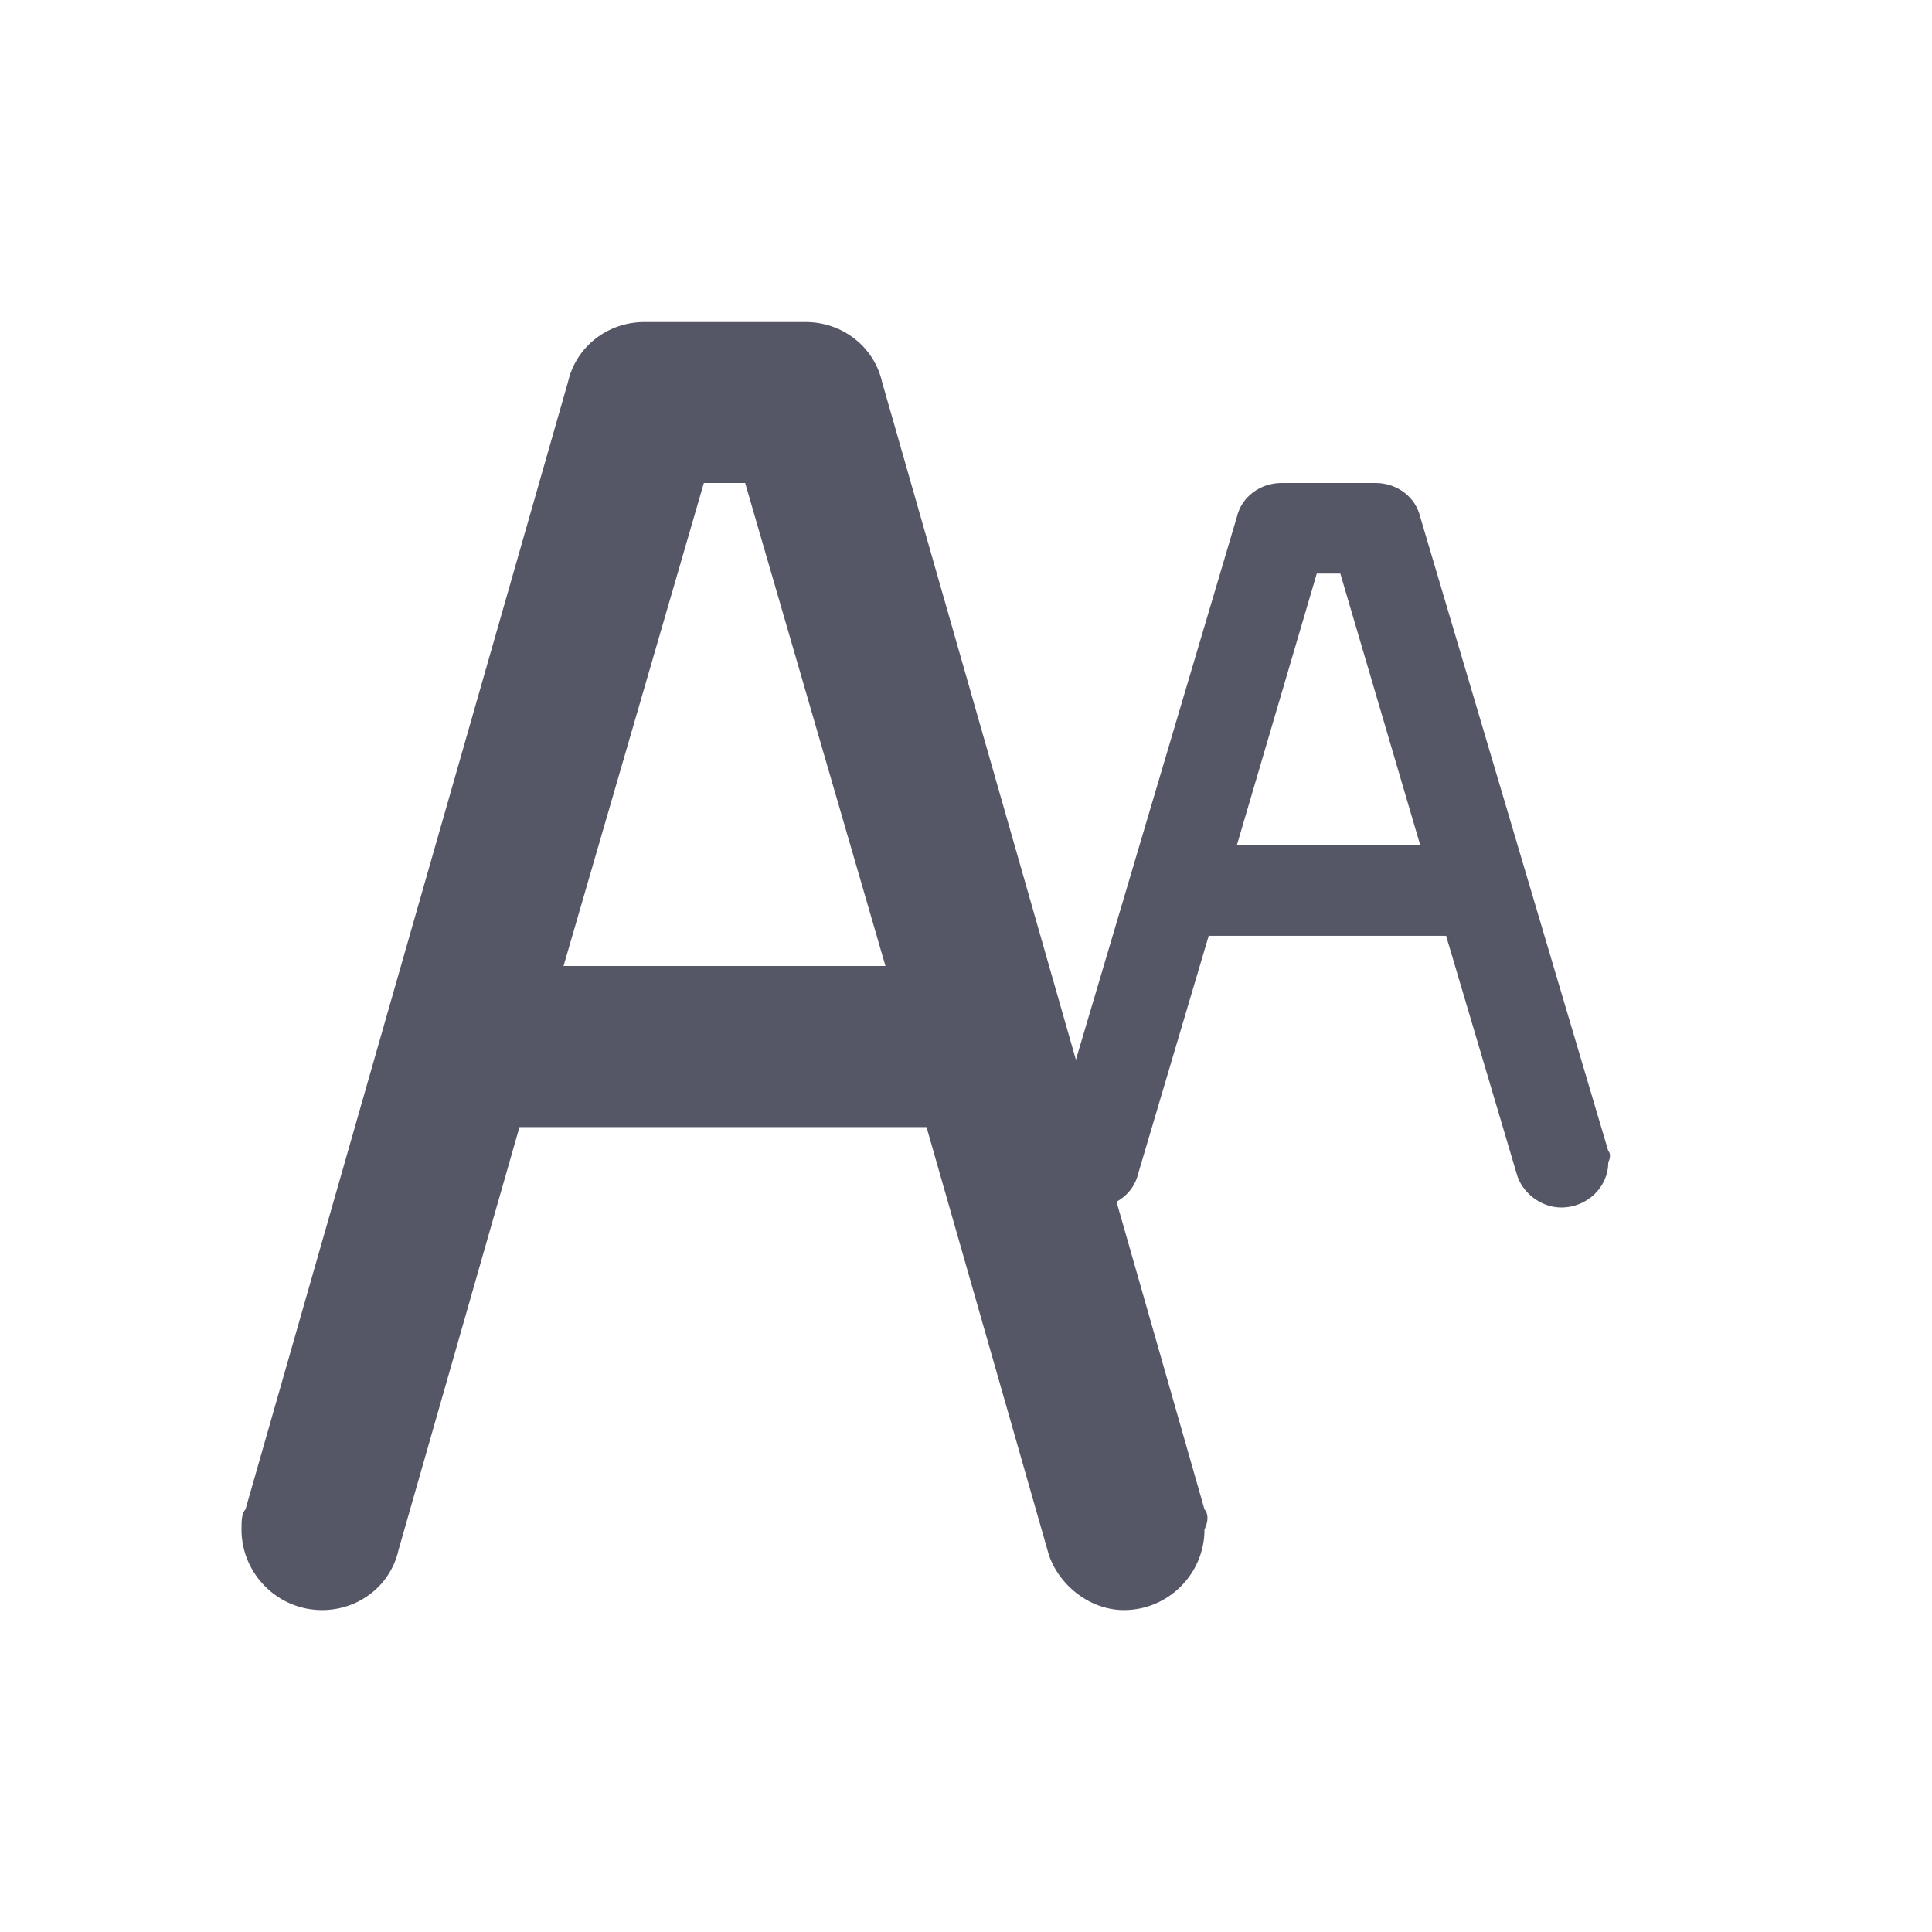 <?xml version="1.0" encoding="UTF-8"?>
<svg width="16px" height="16px" viewBox="0 0 16 16" version="1.1" xmlns="http://www.w3.org/2000/svg" xmlns:xlink="http://www.w3.org/1999/xlink">
    <title>zi ti</title>
    <g id="zi-ti" stroke="none" stroke-width="1" fill="none" fill-rule="evenodd">
        <g id="颜色" fill="#000000" fill-rule="nonzero" opacity="0">
            <rect id="矩形" x="1.333" y="1.333" width="13.333" height="13.333"></rect>
        </g>
        <g id="编组" transform="translate(2, 2.667)" fill="#555666" fill-rule="nonzero">
            <path d="M7.975,9.833 L5.306,0.5 C5.239,0.2 4.972,0 4.672,0 L3.337,0 C3.036,0 2.77,0.2 2.703,0.5 L0.033,9.833 C0,9.867 0,9.933 0,10 C0,10.367 0.3,10.667 0.667,10.667 C0.968,10.667 1.235,10.467 1.301,10.167 L2.302,6.667 L5.673,6.667 L6.674,10.167 C6.74,10.433 7.007,10.667 7.308,10.667 C7.675,10.667 7.975,10.367 7.975,10 C8.008,9.933 8.008,9.867 7.975,9.833 L7.975,9.833 Z M2.667,5.333 L3.829,1.333 L4.171,1.333 L5.333,5.333 L2.667,5.333 L2.667,5.333 Z" id="形状"></path>
            <path d="M11.319,6.865 L9.762,1.615 C9.723,1.446 9.567,1.333 9.392,1.333 L8.613,1.333 C8.438,1.333 8.282,1.446 8.243,1.615 L6.686,6.865 C6.667,6.883 6.667,6.921 6.667,6.958 C6.667,7.165 6.842,7.333 7.056,7.333 C7.231,7.333 7.387,7.221 7.426,7.052 L8.01,5.083 L9.976,5.083 L10.56,7.052 C10.599,7.202 10.754,7.333 10.929,7.333 C11.144,7.333 11.319,7.165 11.319,6.958 C11.338,6.921 11.338,6.883 11.319,6.865 L11.319,6.865 Z M8.243,4.333 L8.905,2.083 L9.1,2.083 L9.762,4.333 L8.243,4.333 L8.243,4.333 Z" id="形状备份"></path>
        </g>
    </g>
</svg>